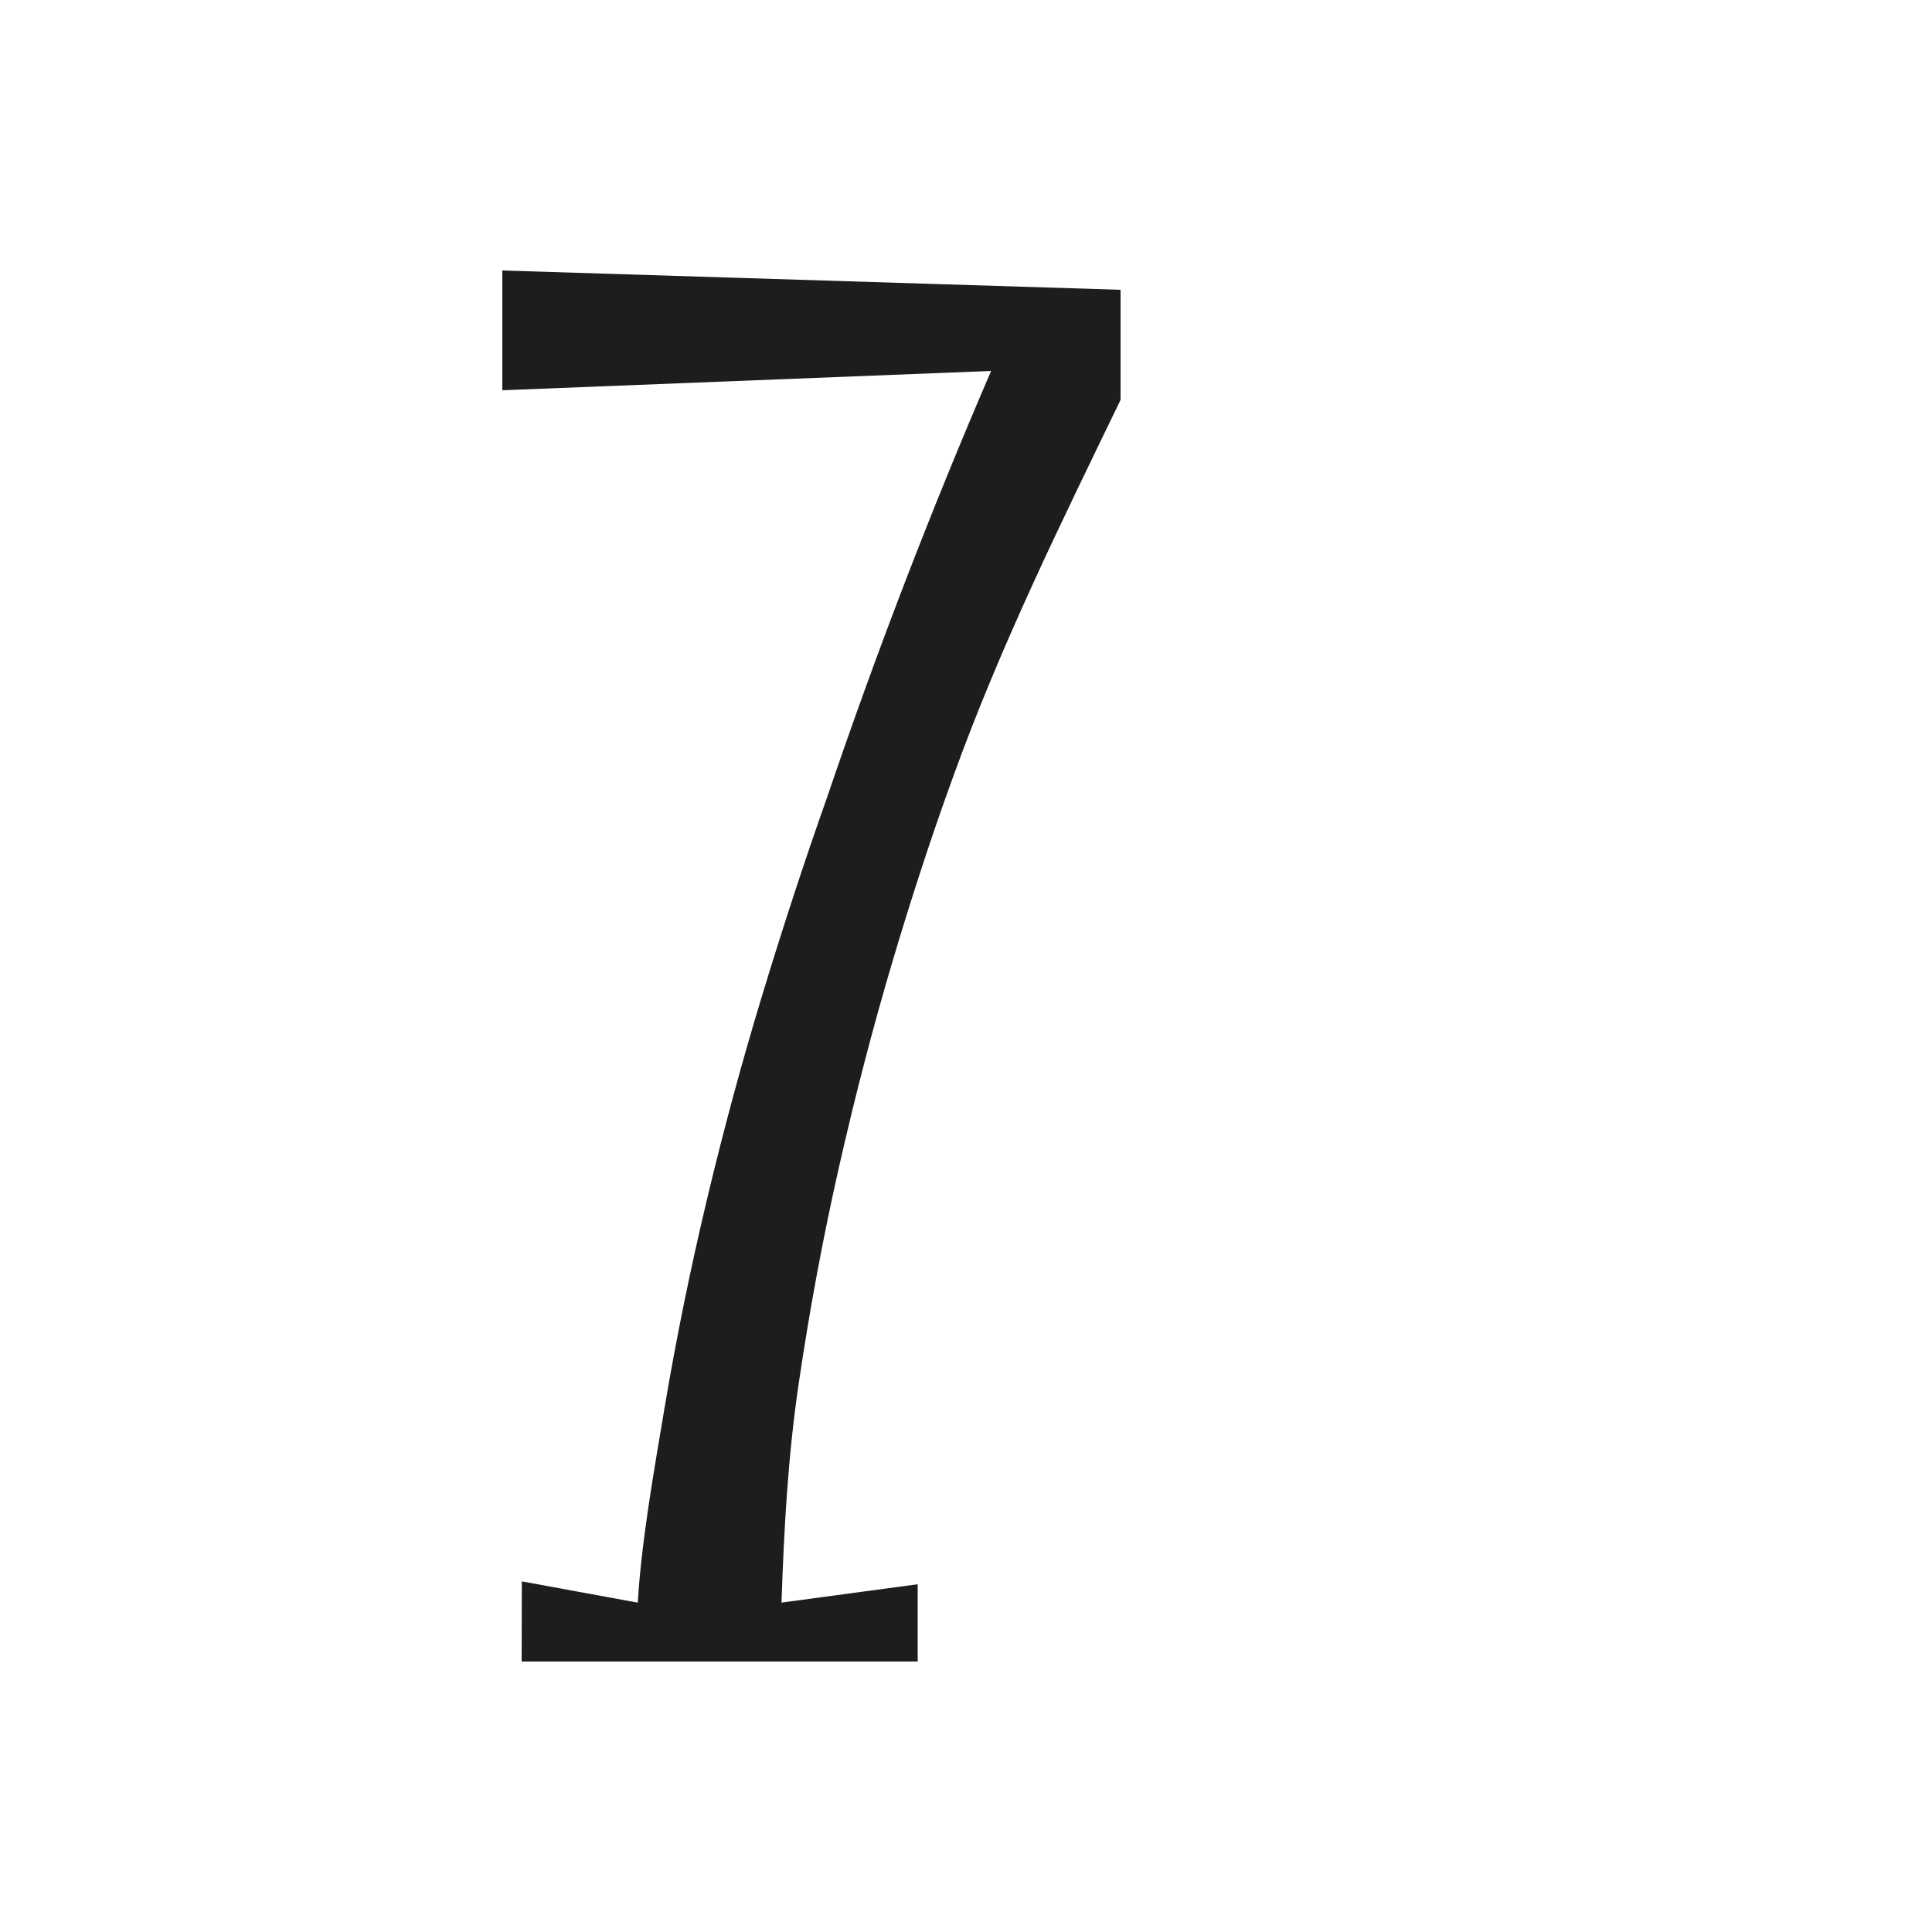 <svg xmlns="http://www.w3.org/2000/svg" width="1000" height="1000" viewBox="0 0 1000 1000"><defs><style>.a{fill:none;}.b{fill:#1d1d1b;}</style></defs><path class="a" d="M330.1,829.52c0,.5-.07,1-.1,1.48"/><path class="b" d="M580,207c-30,62-62.34,127.34-87,196q-16,44-31,94.5T434.5,603q-12.51,55-21,112.5c-5.67,38.34-7.67,75.35-9,114L475,820v40H270l.1-41.48,60,11c1.9-31.18,7.9-65.35,13.9-101s13.33-71.66,22-108,18.33-72,29-107S416.66,445,428,413q38-112,85-221L260,202V140l320,10Z"/></svg>